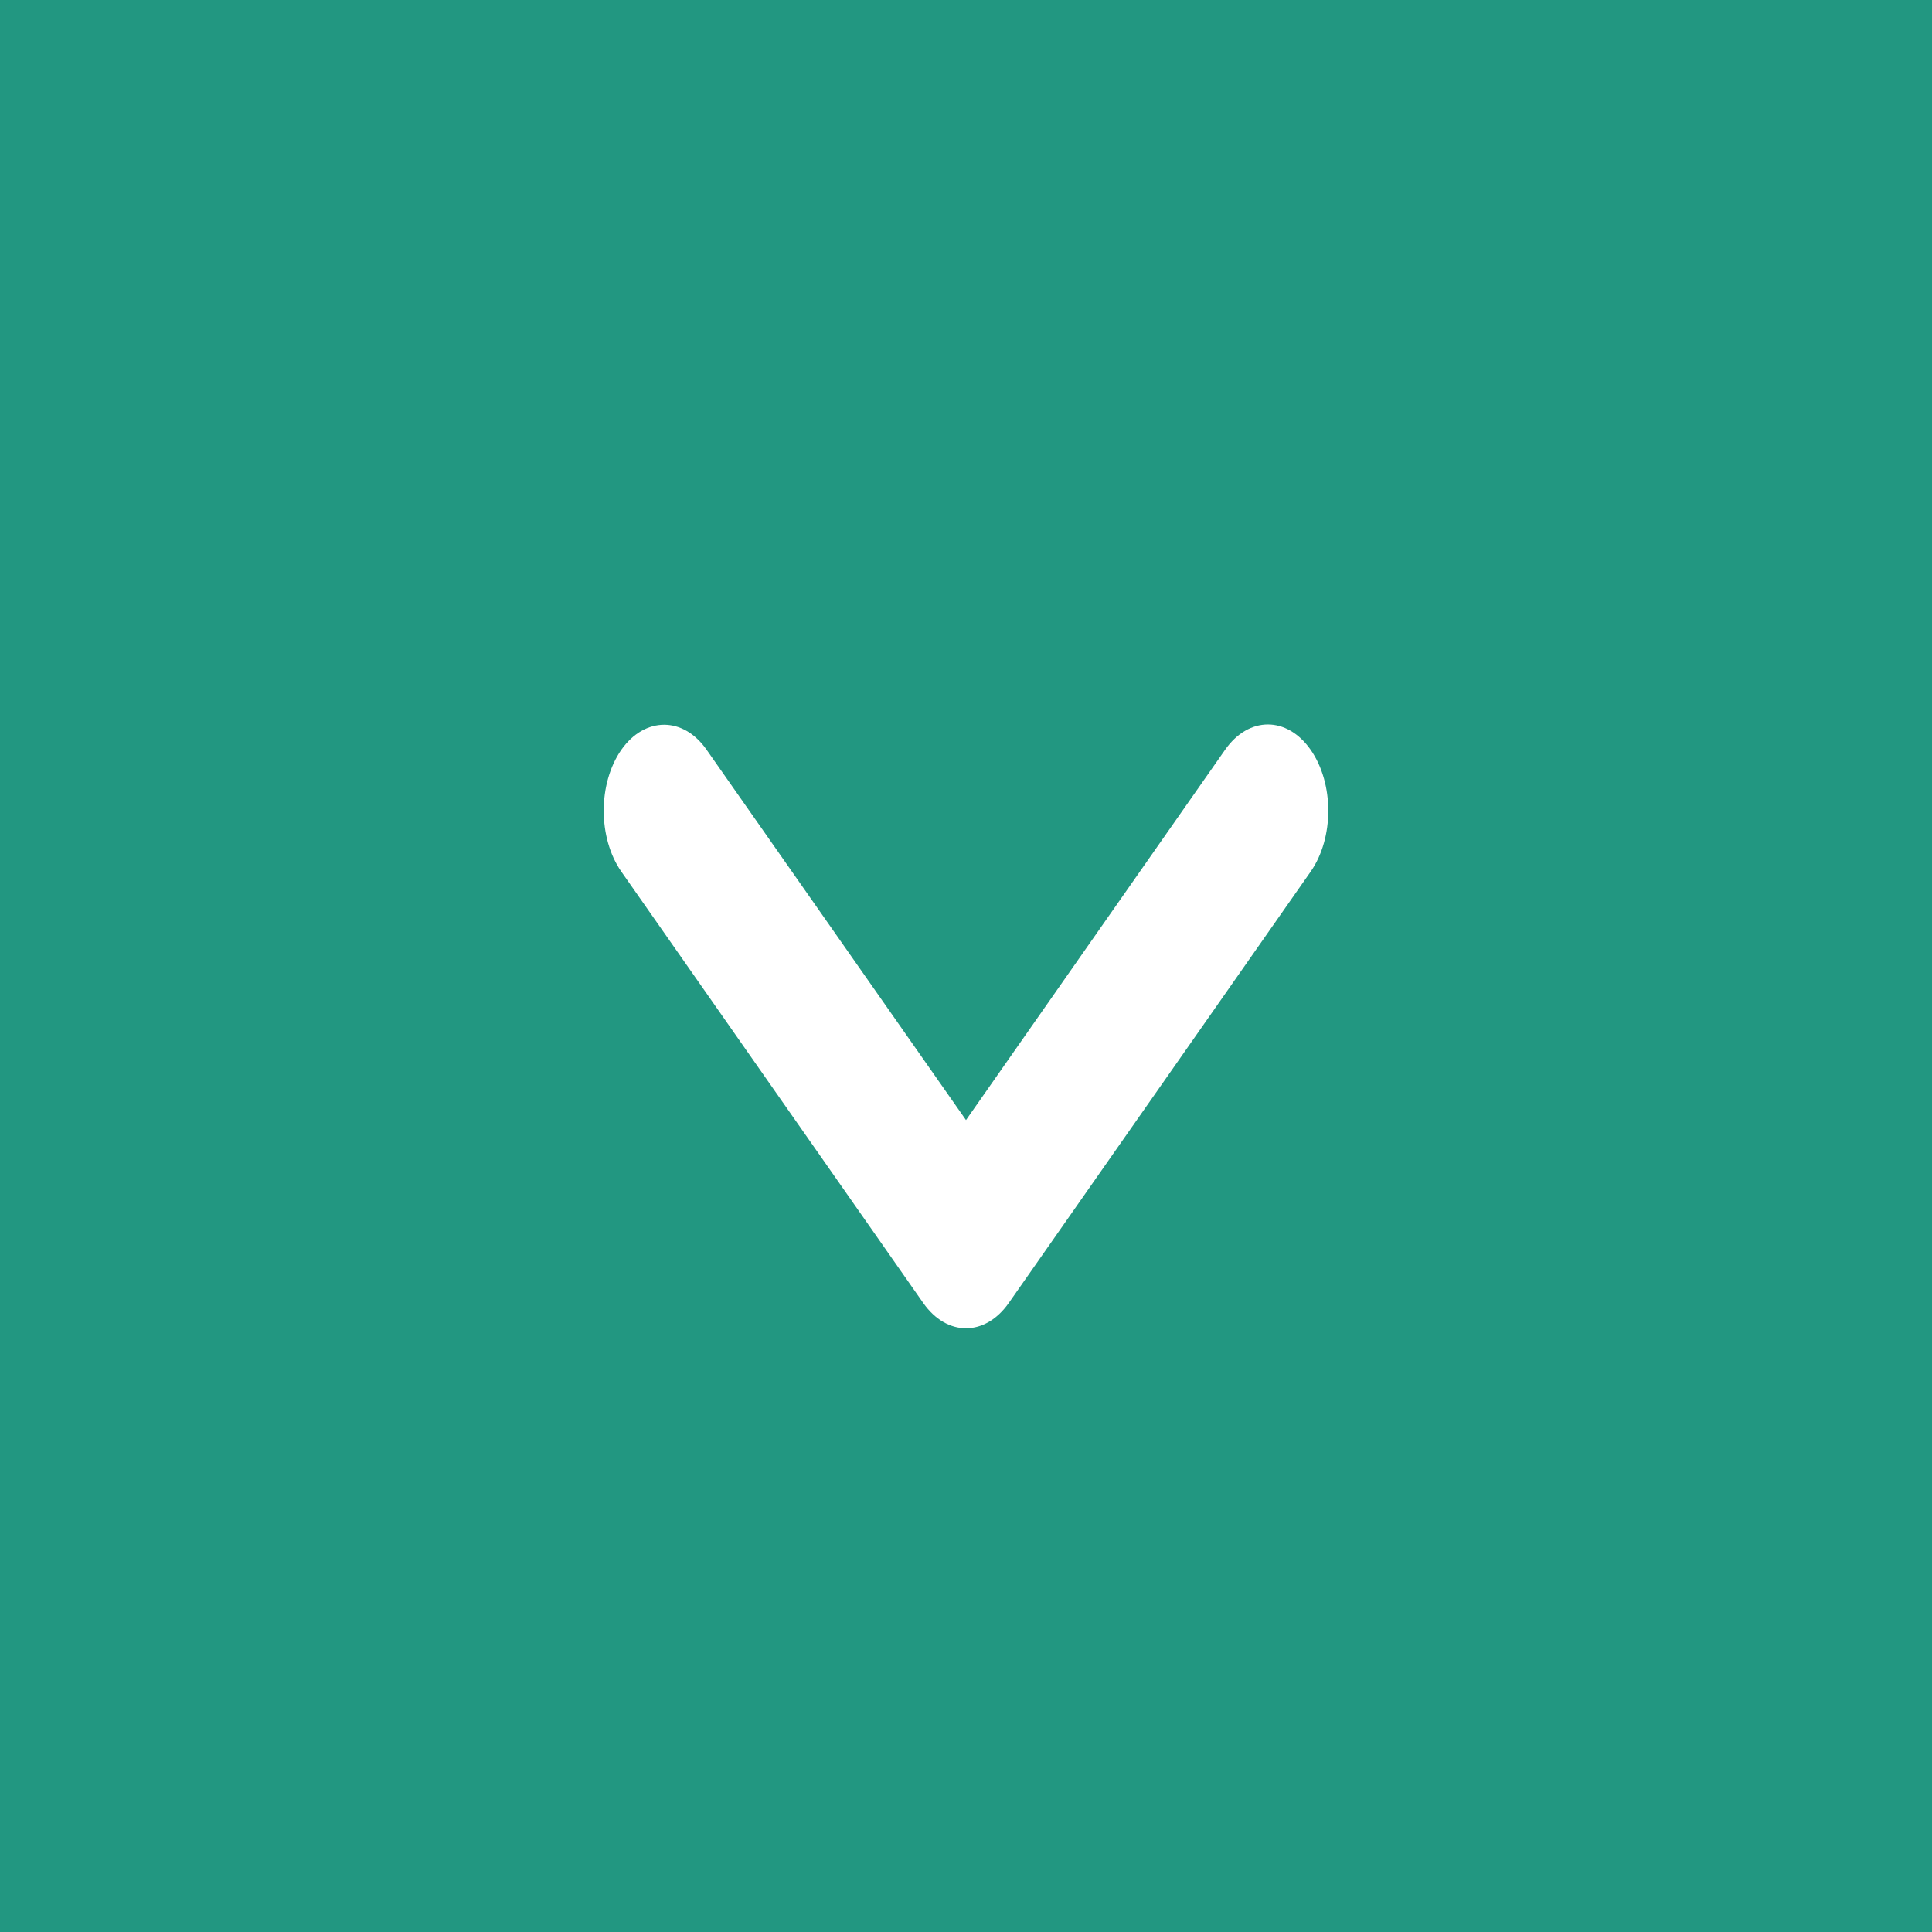<svg width="16" height="16" viewBox="0 0 16 16" fill="none" xmlns="http://www.w3.org/2000/svg">
<rect width="16" height="16" fill="#229781"/>
<g clip-path="url(#clip0_117_556)">
<path d="M5.5 6.002C5.628 6.002 5.756 6.071 5.853 6.211L8 9.276L10.146 6.209C10.342 5.93 10.658 5.93 10.854 6.209C11.049 6.488 11.049 6.94 10.854 7.219L8.354 10.791C8.158 11.07 7.842 11.07 7.646 10.791L5.146 7.219C4.951 6.94 4.951 6.488 5.146 6.209C5.243 6.071 5.372 6.002 5.5 6.002Z" fill="white"/>
</g>
<defs>
<clipPath id="clip0_117_556">
<rect width="6" height="5" fill="white" transform="translate(5 6)"/>
</clipPath>
</defs>
</svg>
